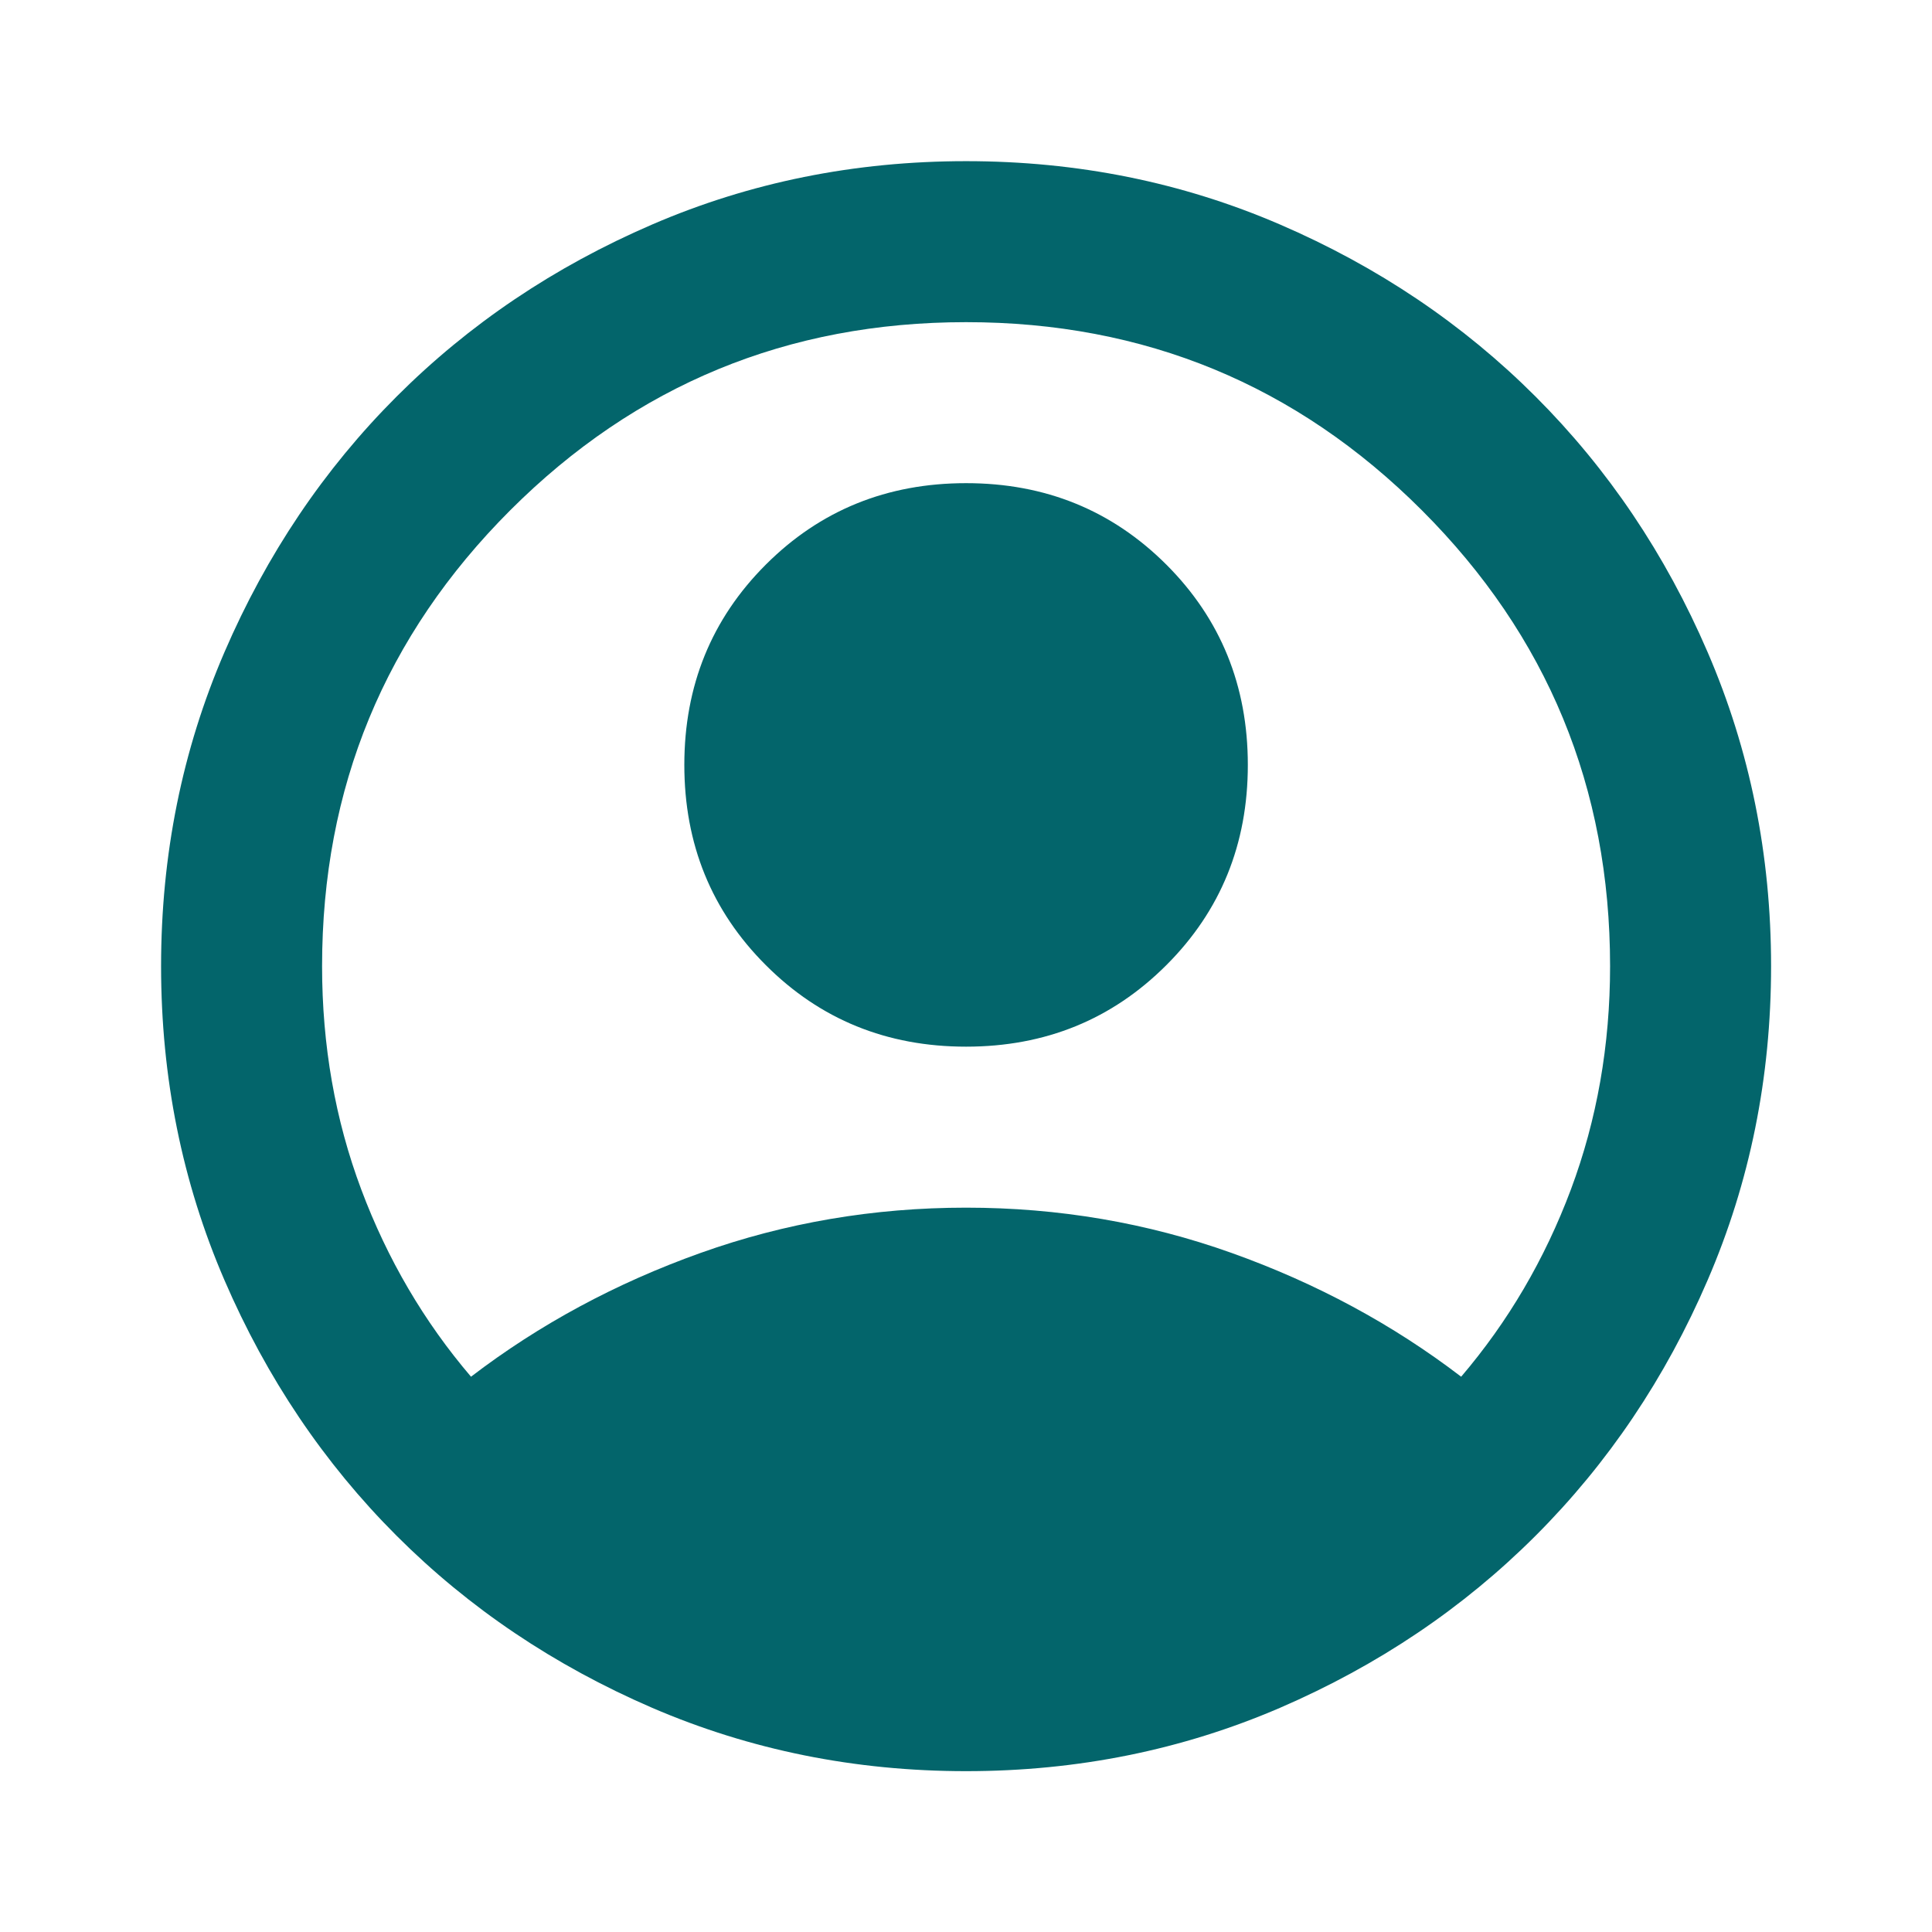 <svg width="24" height="24" viewBox="0 0 24 24" fill="none" xmlns="http://www.w3.org/2000/svg">
<mask id="mask0_16747_16683" style="mask-type:alpha" maskUnits="userSpaceOnUse" x="0" y="0" width="24" height="24">
<rect width="24" height="24" fill="#D9D9D9"/>
</mask>
<g mask="url(#mask0_16747_16683)">
<path d="M5.851 17.102C6.701 16.452 7.651 15.94 8.701 15.565C9.751 15.19 10.851 15.002 12.001 15.002C13.151 15.002 14.251 15.19 15.301 15.565C16.351 15.94 17.301 16.452 18.151 17.102C18.734 16.419 19.189 15.644 19.514 14.777C19.838 13.91 20.001 12.985 20.001 12.002C20.001 9.785 19.222 7.898 17.663 6.339C16.105 4.781 14.218 4.002 12.001 4.002C9.784 4.002 7.897 4.781 6.338 6.339C4.78 7.898 4.001 9.785 4.001 12.002C4.001 12.985 4.163 13.91 4.488 14.777C4.813 15.644 5.268 16.419 5.851 17.102ZM12.001 13.002C11.018 13.002 10.188 12.665 9.513 11.989C8.838 11.315 8.501 10.485 8.501 9.502C8.501 8.519 8.838 7.689 9.513 7.014C10.188 6.339 11.018 6.002 12.001 6.002C12.984 6.002 13.813 6.339 14.489 7.014C15.164 7.689 15.501 8.519 15.501 9.502C15.501 10.485 15.164 11.315 14.489 11.989C13.813 12.665 12.984 13.002 12.001 13.002ZM12.001 22.002C10.618 22.002 9.318 21.739 8.101 21.215C6.884 20.689 5.826 19.977 4.926 19.077C4.026 18.177 3.313 17.119 2.788 15.902C2.263 14.685 2.001 13.385 2.001 12.002C2.001 10.619 2.263 9.319 2.788 8.102C3.313 6.885 4.026 5.827 4.926 4.927C5.826 4.027 6.884 3.314 8.101 2.789C9.318 2.264 10.618 2.002 12.001 2.002C13.384 2.002 14.684 2.264 15.901 2.789C17.118 3.314 18.176 4.027 19.076 4.927C19.976 5.827 20.689 6.885 21.213 8.102C21.738 9.319 22.001 10.619 22.001 12.002C22.001 13.385 21.738 14.685 21.213 15.902C20.689 17.119 19.976 18.177 19.076 19.077C18.176 19.977 17.118 20.689 15.901 21.215C14.684 21.739 13.384 22.002 12.001 22.002Z" fill="#03656B"/>
</g>
</svg>
